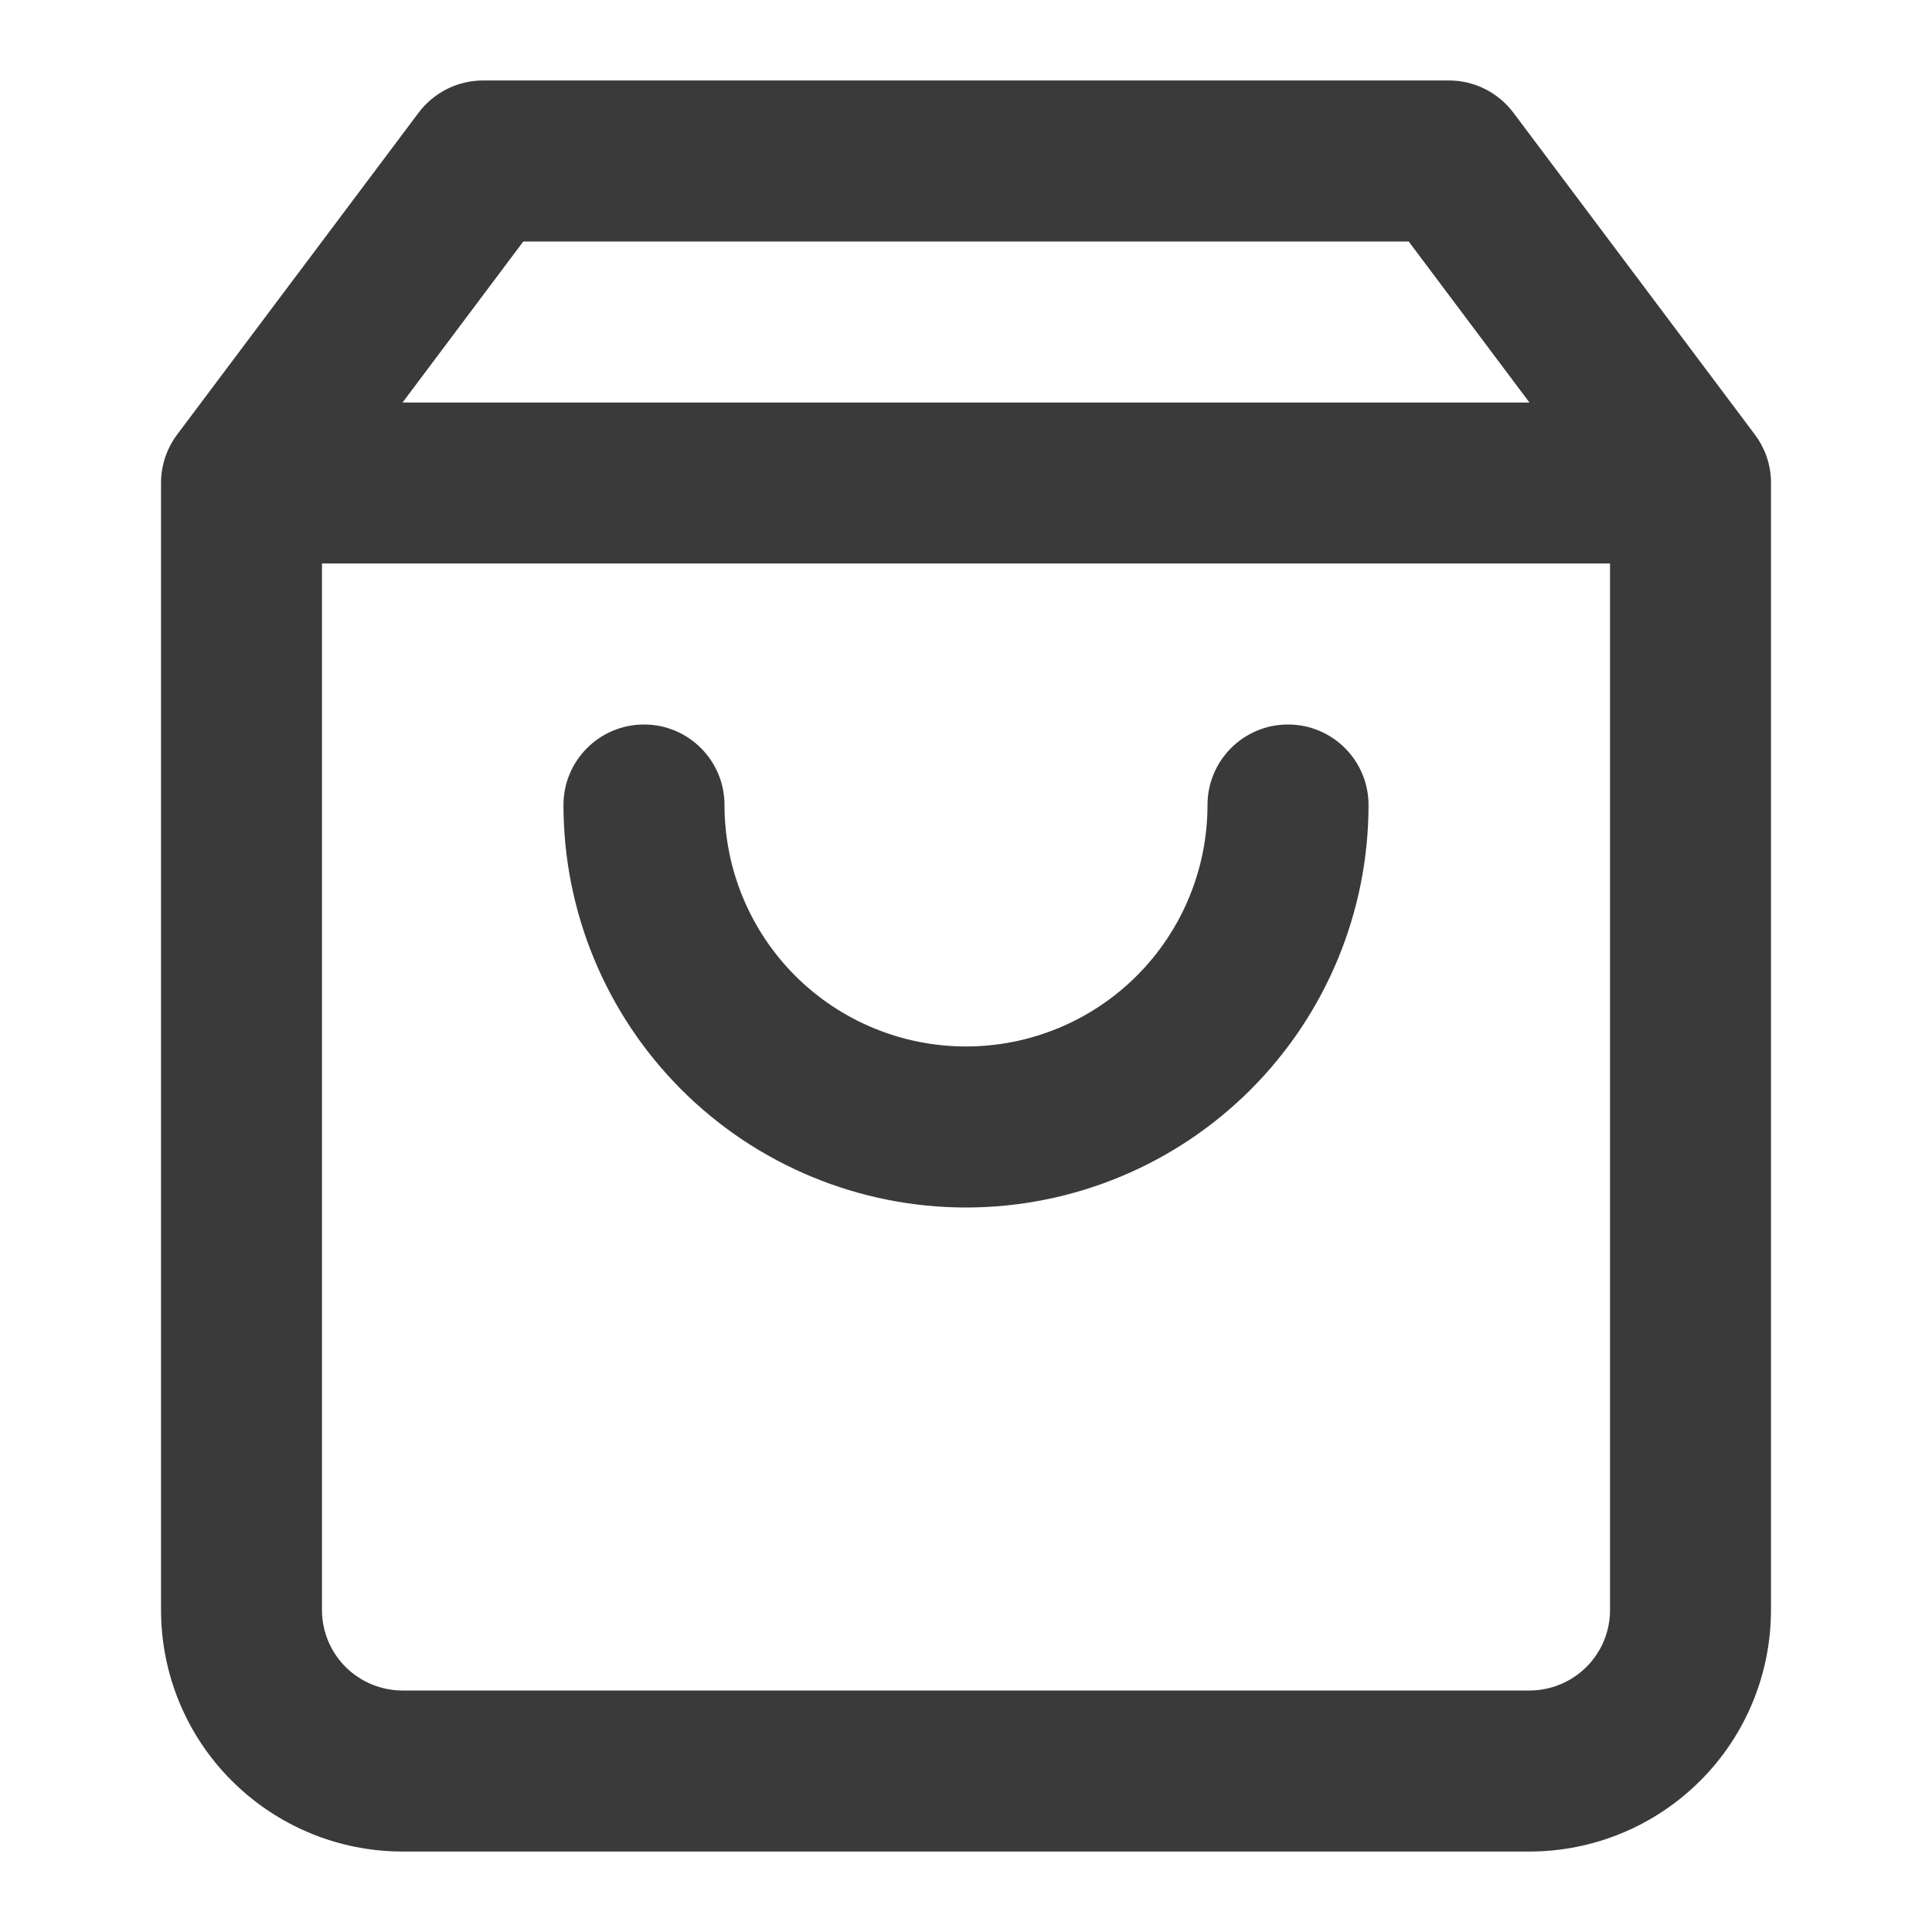 <svg width="20"
     height="20"
     viewBox="0 0 20 20"
     fill="none"
     xmlns="http://www.w3.org/2000/svg">
  <path fill-rule="evenodd"
        clip-rule="evenodd"
        d="M4.333 1.167C4.491 0.957 4.738 0.833 5 0.833H15C15.262 0.833 15.509 0.957 15.667 1.167L18.162 4.493C18.263 4.625 18.326 4.789 18.333 4.966C18.333 4.977 18.333 4.989 18.333 5V16.667C18.333 17.33 18.07 17.966 17.601 18.434C17.132 18.903 16.496 19.167 15.833 19.167H4.167C3.504 19.167 2.868 18.903 2.399 18.434C1.93 17.966 1.667 17.33 1.667 16.667V5C1.667 4.809 1.731 4.634 1.838 4.493L4.333 1.167ZM3.333 5.833V16.667C3.333 16.888 3.421 17.1 3.577 17.256C3.734 17.412 3.946 17.5 4.167 17.5H15.833C16.054 17.5 16.266 17.412 16.423 17.256C16.579 17.1 16.667 16.888 16.667 16.667V5.833H3.333ZM15.833 4.167H4.167L5.417 2.5H14.583L15.833 4.167ZM6.667 7.5C7.127 7.5 7.5 7.873 7.5 8.333C7.5 8.996 7.763 9.632 8.232 10.101C8.701 10.57 9.337 10.833 10 10.833C10.663 10.833 11.299 10.57 11.768 10.101C12.237 9.632 12.5 8.996 12.5 8.333C12.5 7.873 12.873 7.5 13.333 7.5C13.794 7.5 14.167 7.873 14.167 8.333C14.167 9.438 13.728 10.498 12.946 11.28C12.165 12.061 11.105 12.5 10 12.5C8.895 12.5 7.835 12.061 7.054 11.28C6.272 10.498 5.833 9.438 5.833 8.333C5.833 7.873 6.206 7.5 6.667 7.5Z"
        fill="#3A3A3A" />
</svg>